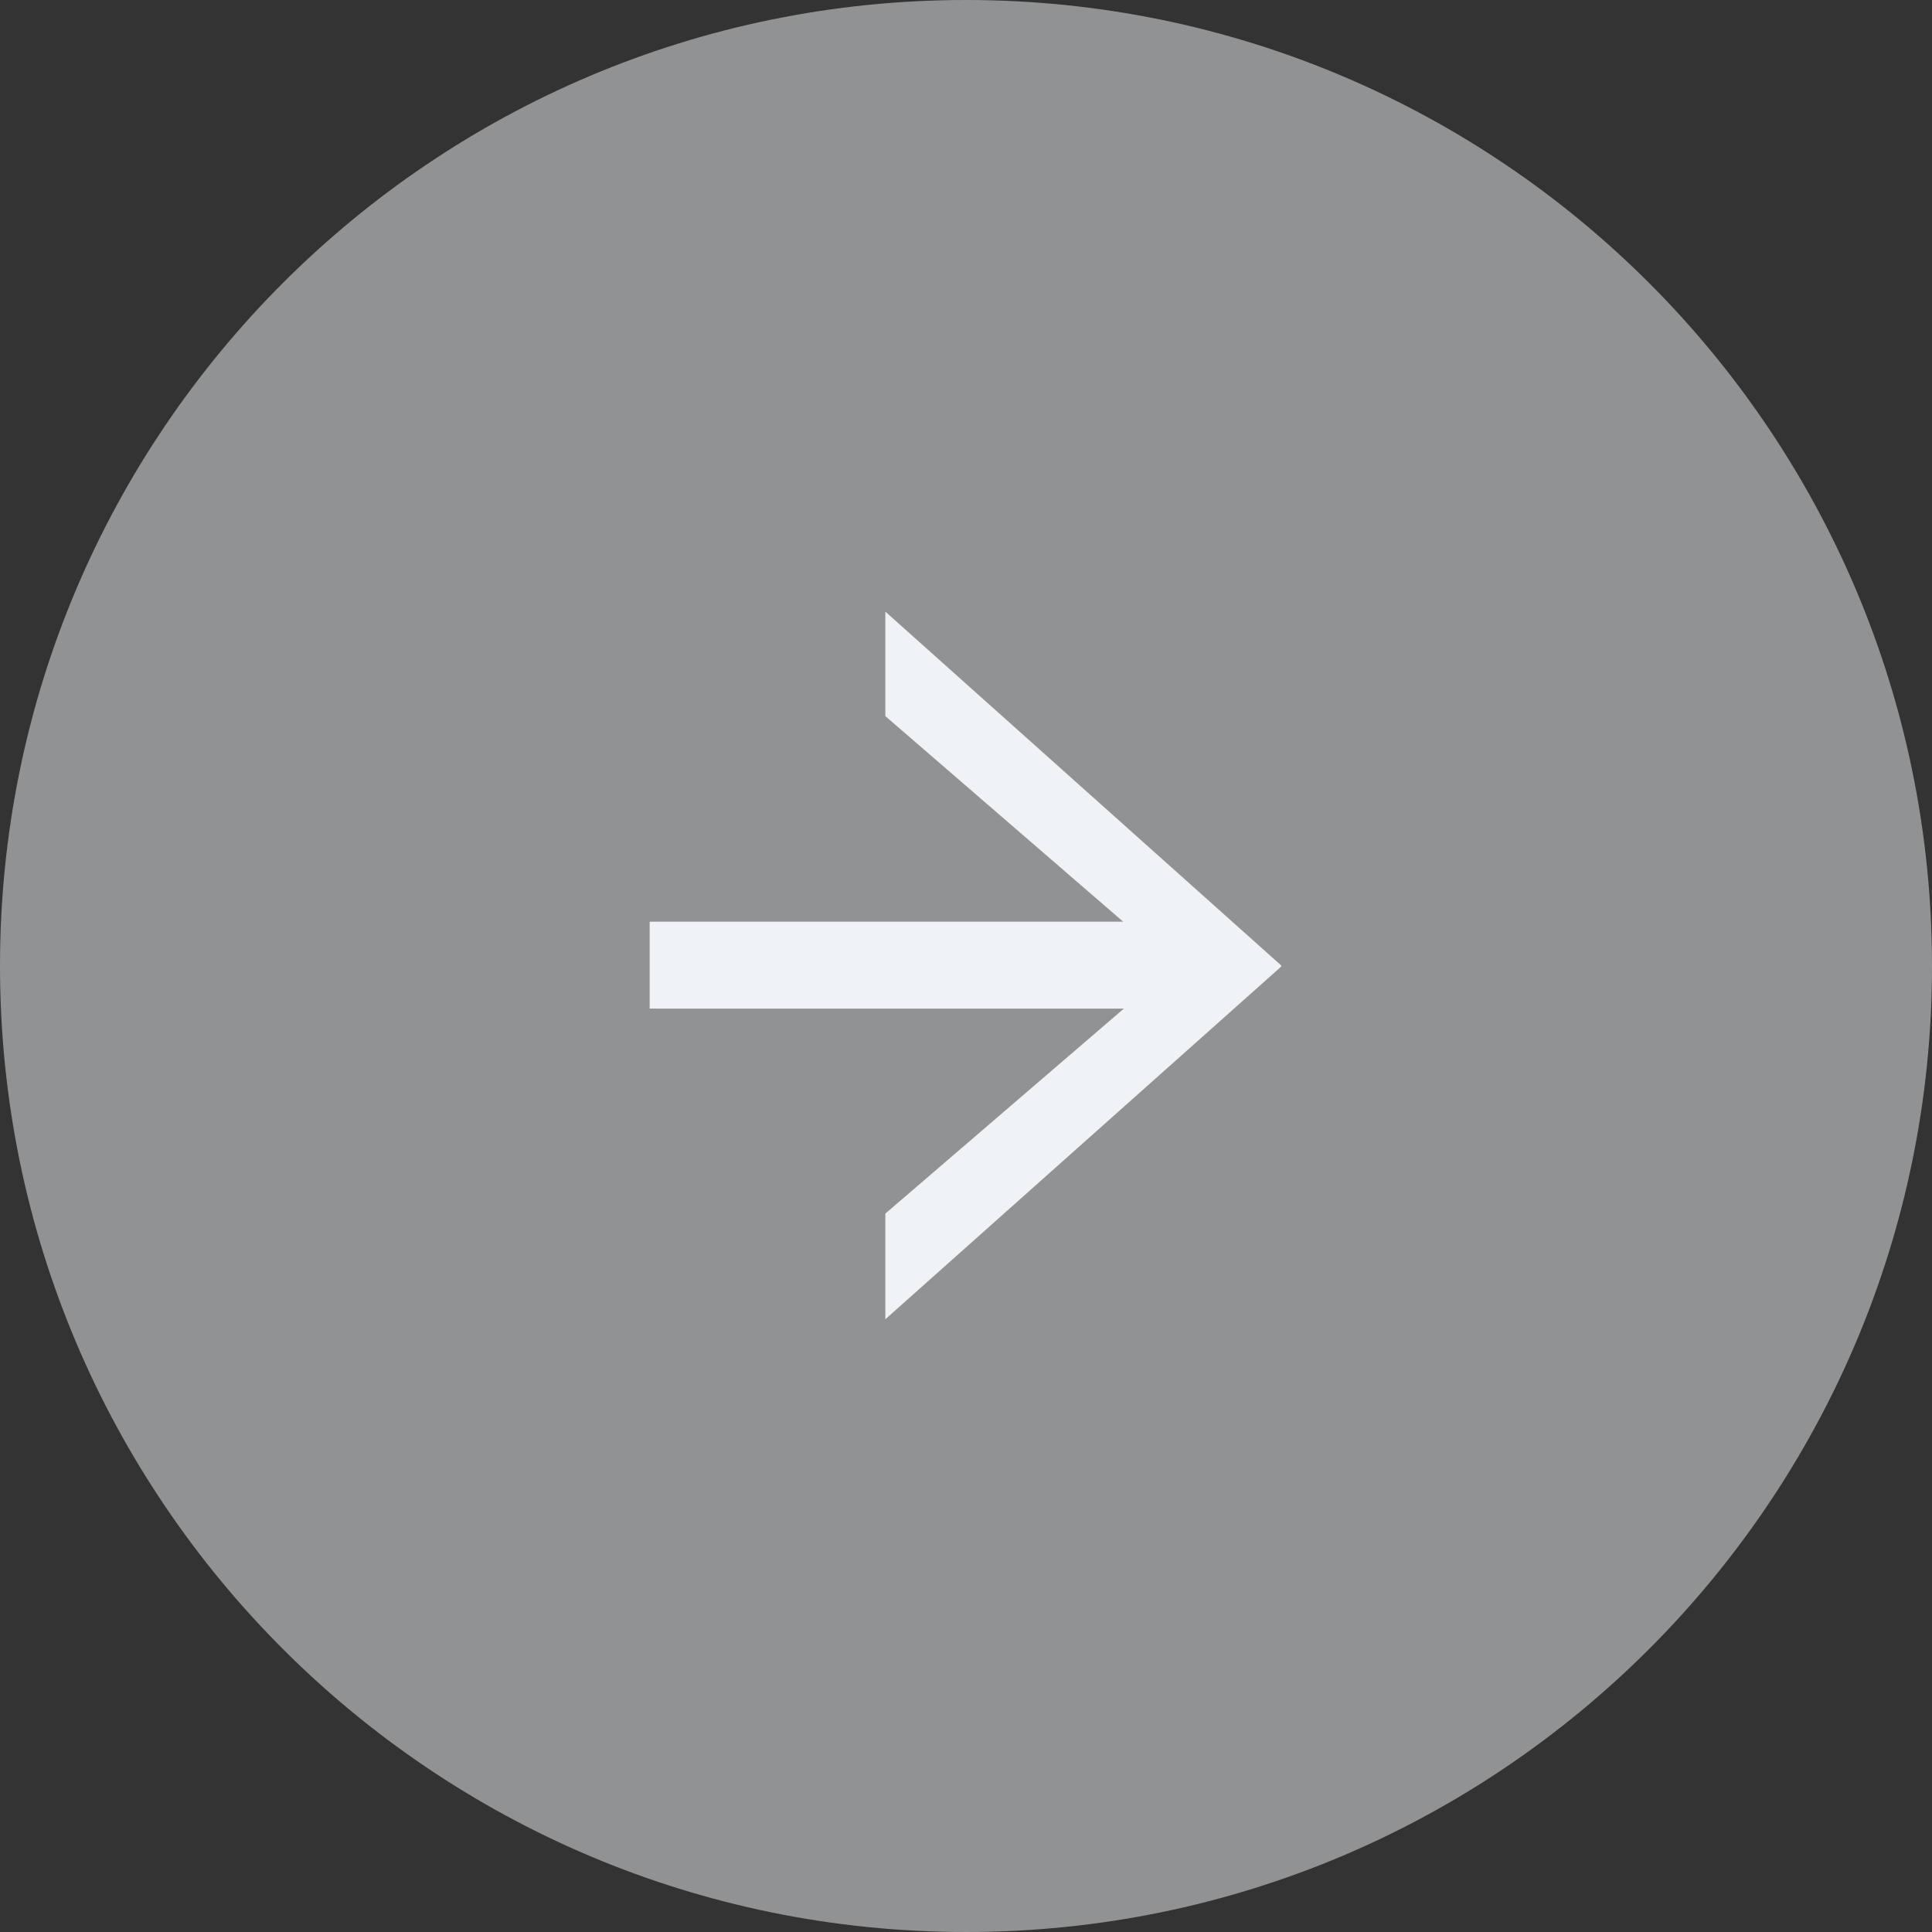 <svg width="56" height="56" viewBox="0 0 56 56" fill="none" xmlns="http://www.w3.org/2000/svg">
<rect x="0" y="0" width="56" height="56" fill="#333333" stroke="none"/>
<g id="&#226;&#134;&#146;">
<path id="Vector" opacity="0.5" d="M28 56C43.464 56 56 43.464 56 28C56 12.536 43.464 0 28 0C12.536 0 0 12.536 0 28C0 43.464 12.536 56 28 56Z" fill="#F0F3F5"/>
<path id="Vector_2" d="M32.576 26.733L25.662 20.757V17.729L37.136 27.984V28.017L25.662 38.239V35.177L32.576 29.235H18.831V26.716H32.576V26.733Z" fill="#F0F3F5"/>
</g>
</svg>
